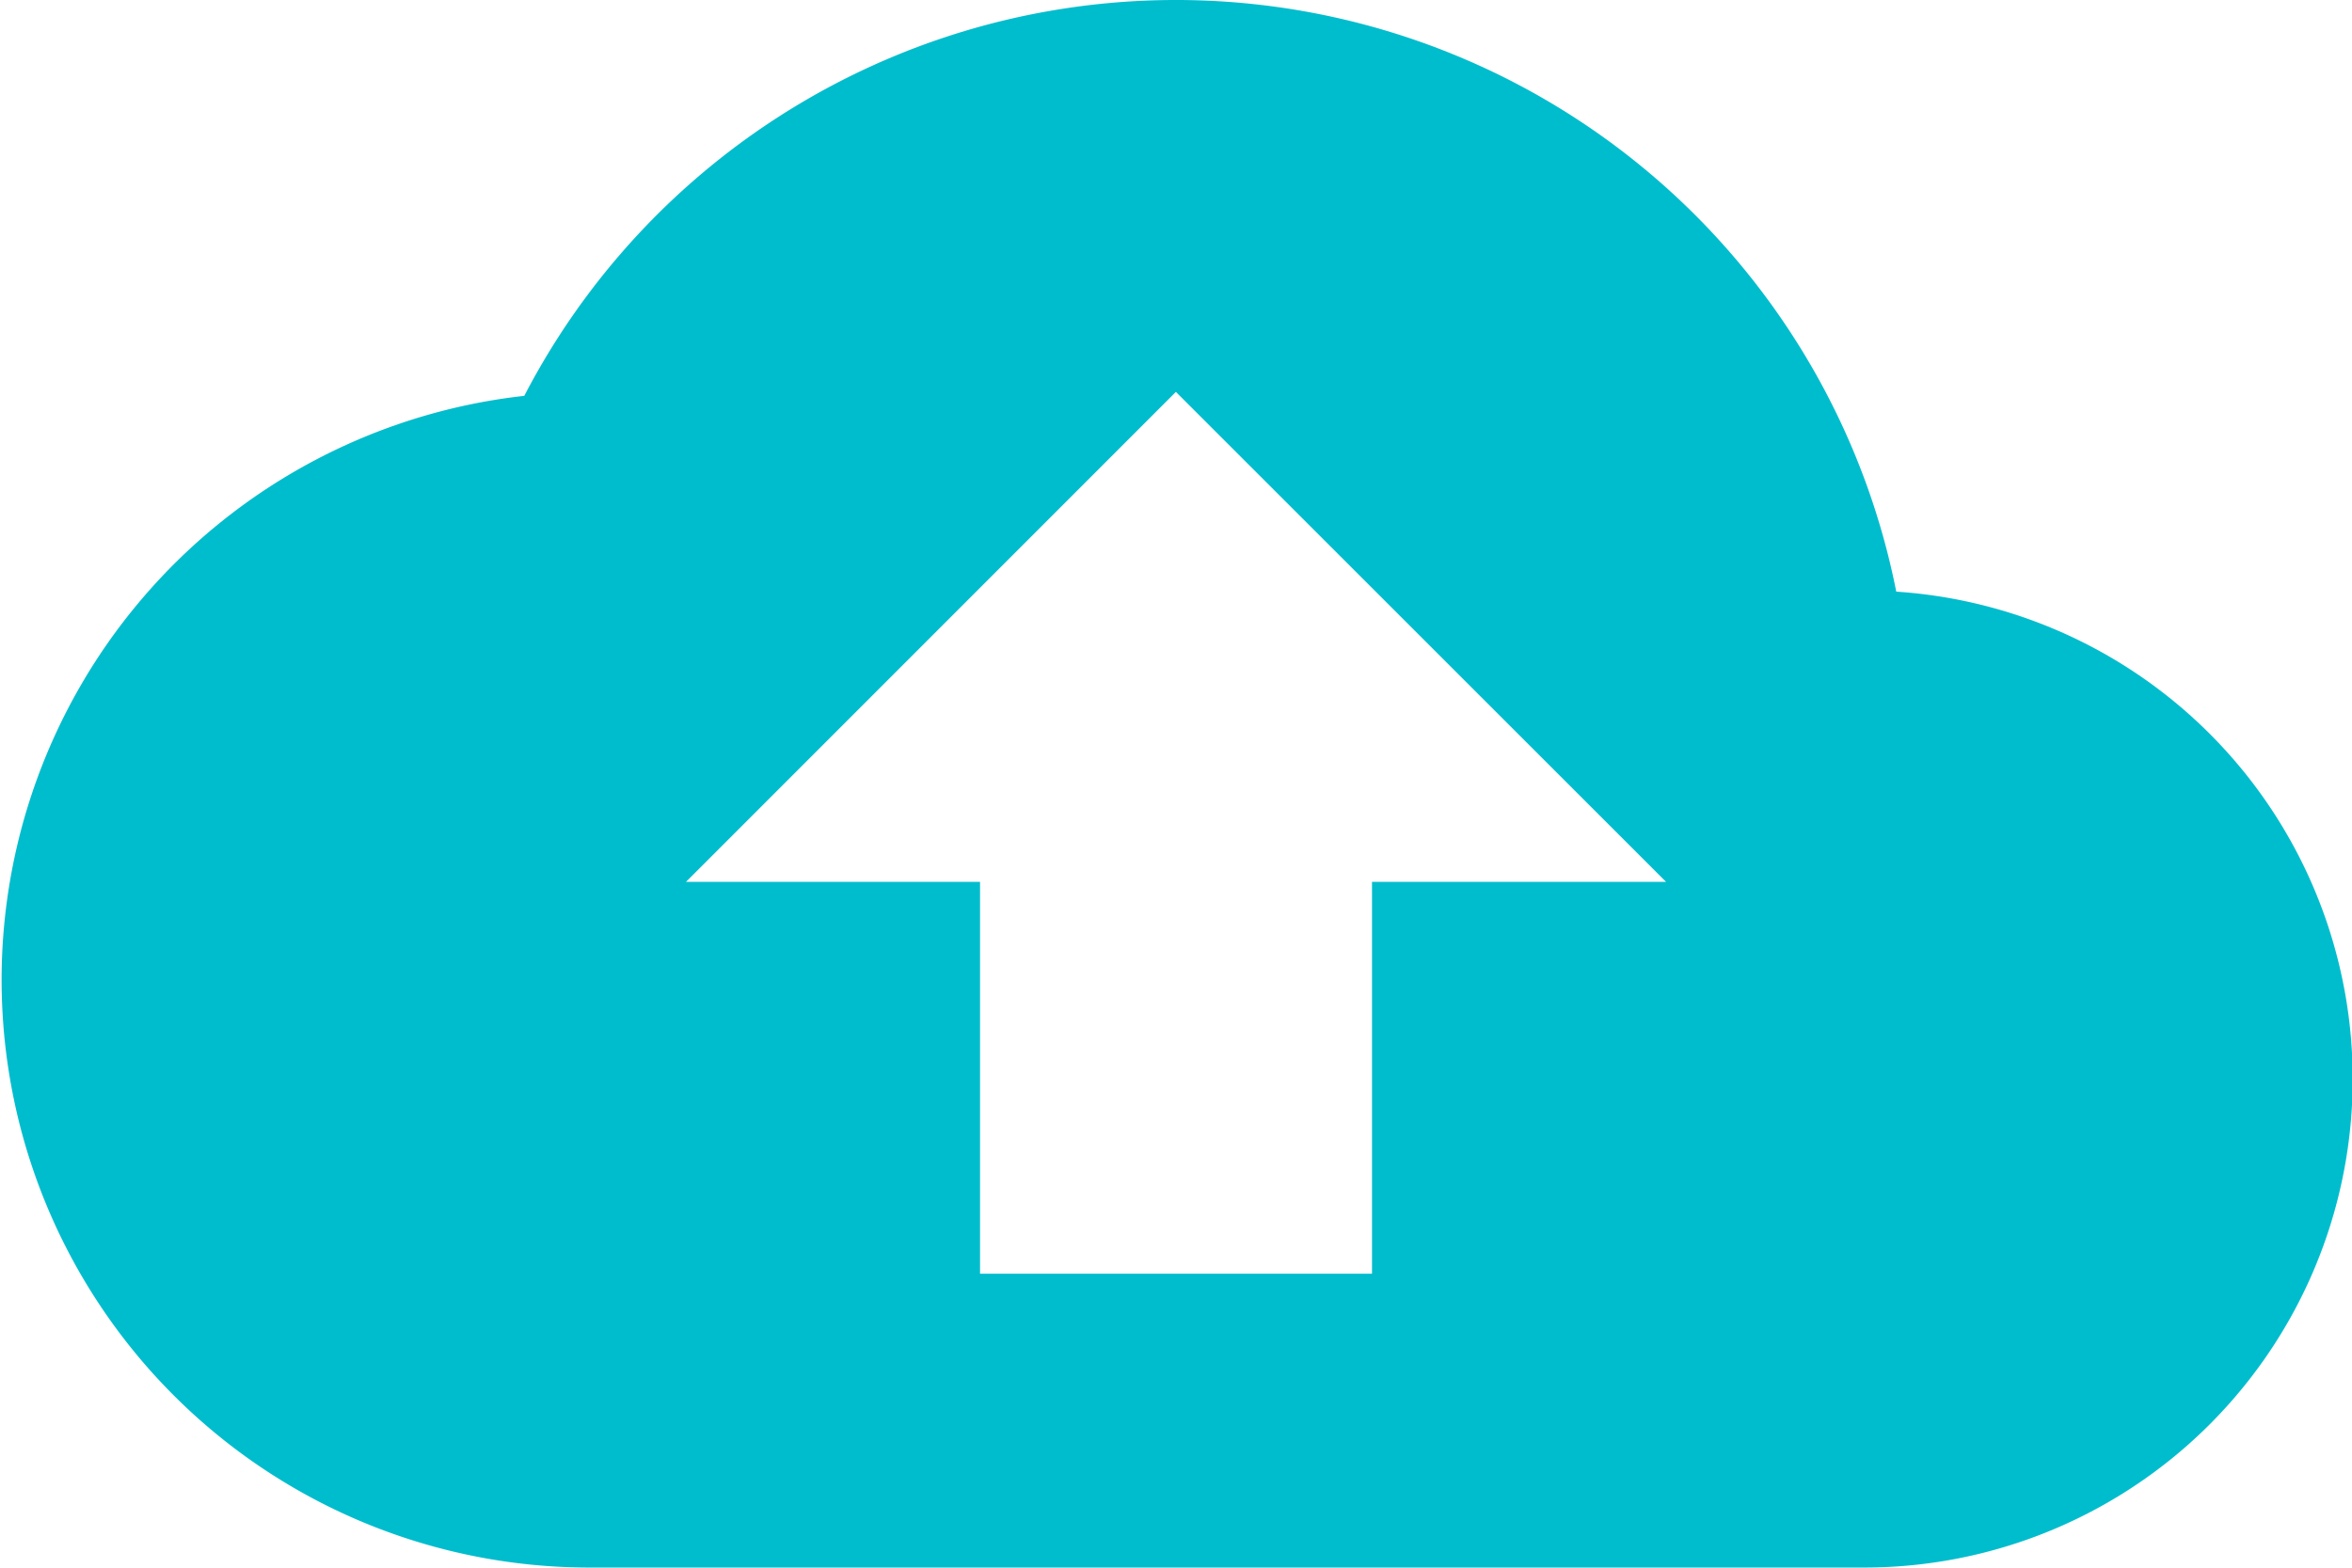 <svg xmlns="http://www.w3.org/2000/svg" width="54.605" height="36.403" viewBox="0 0 54.605 36.403">
  <path id="fileupload_icon"   d="M44.025,17.742a17.047,17.047,0,0,0-31.853-4.55A13.646,13.646,0,0,0,13.651,40.4H43.229a11.343,11.343,0,0,0,.8-22.661ZM31.853,24.477v9.1h-9.1v-9.1H15.927L27.3,13.1,38.679,24.477Z" transform="translate(0 -4)" fill="#00bdcd"/>
</svg>
